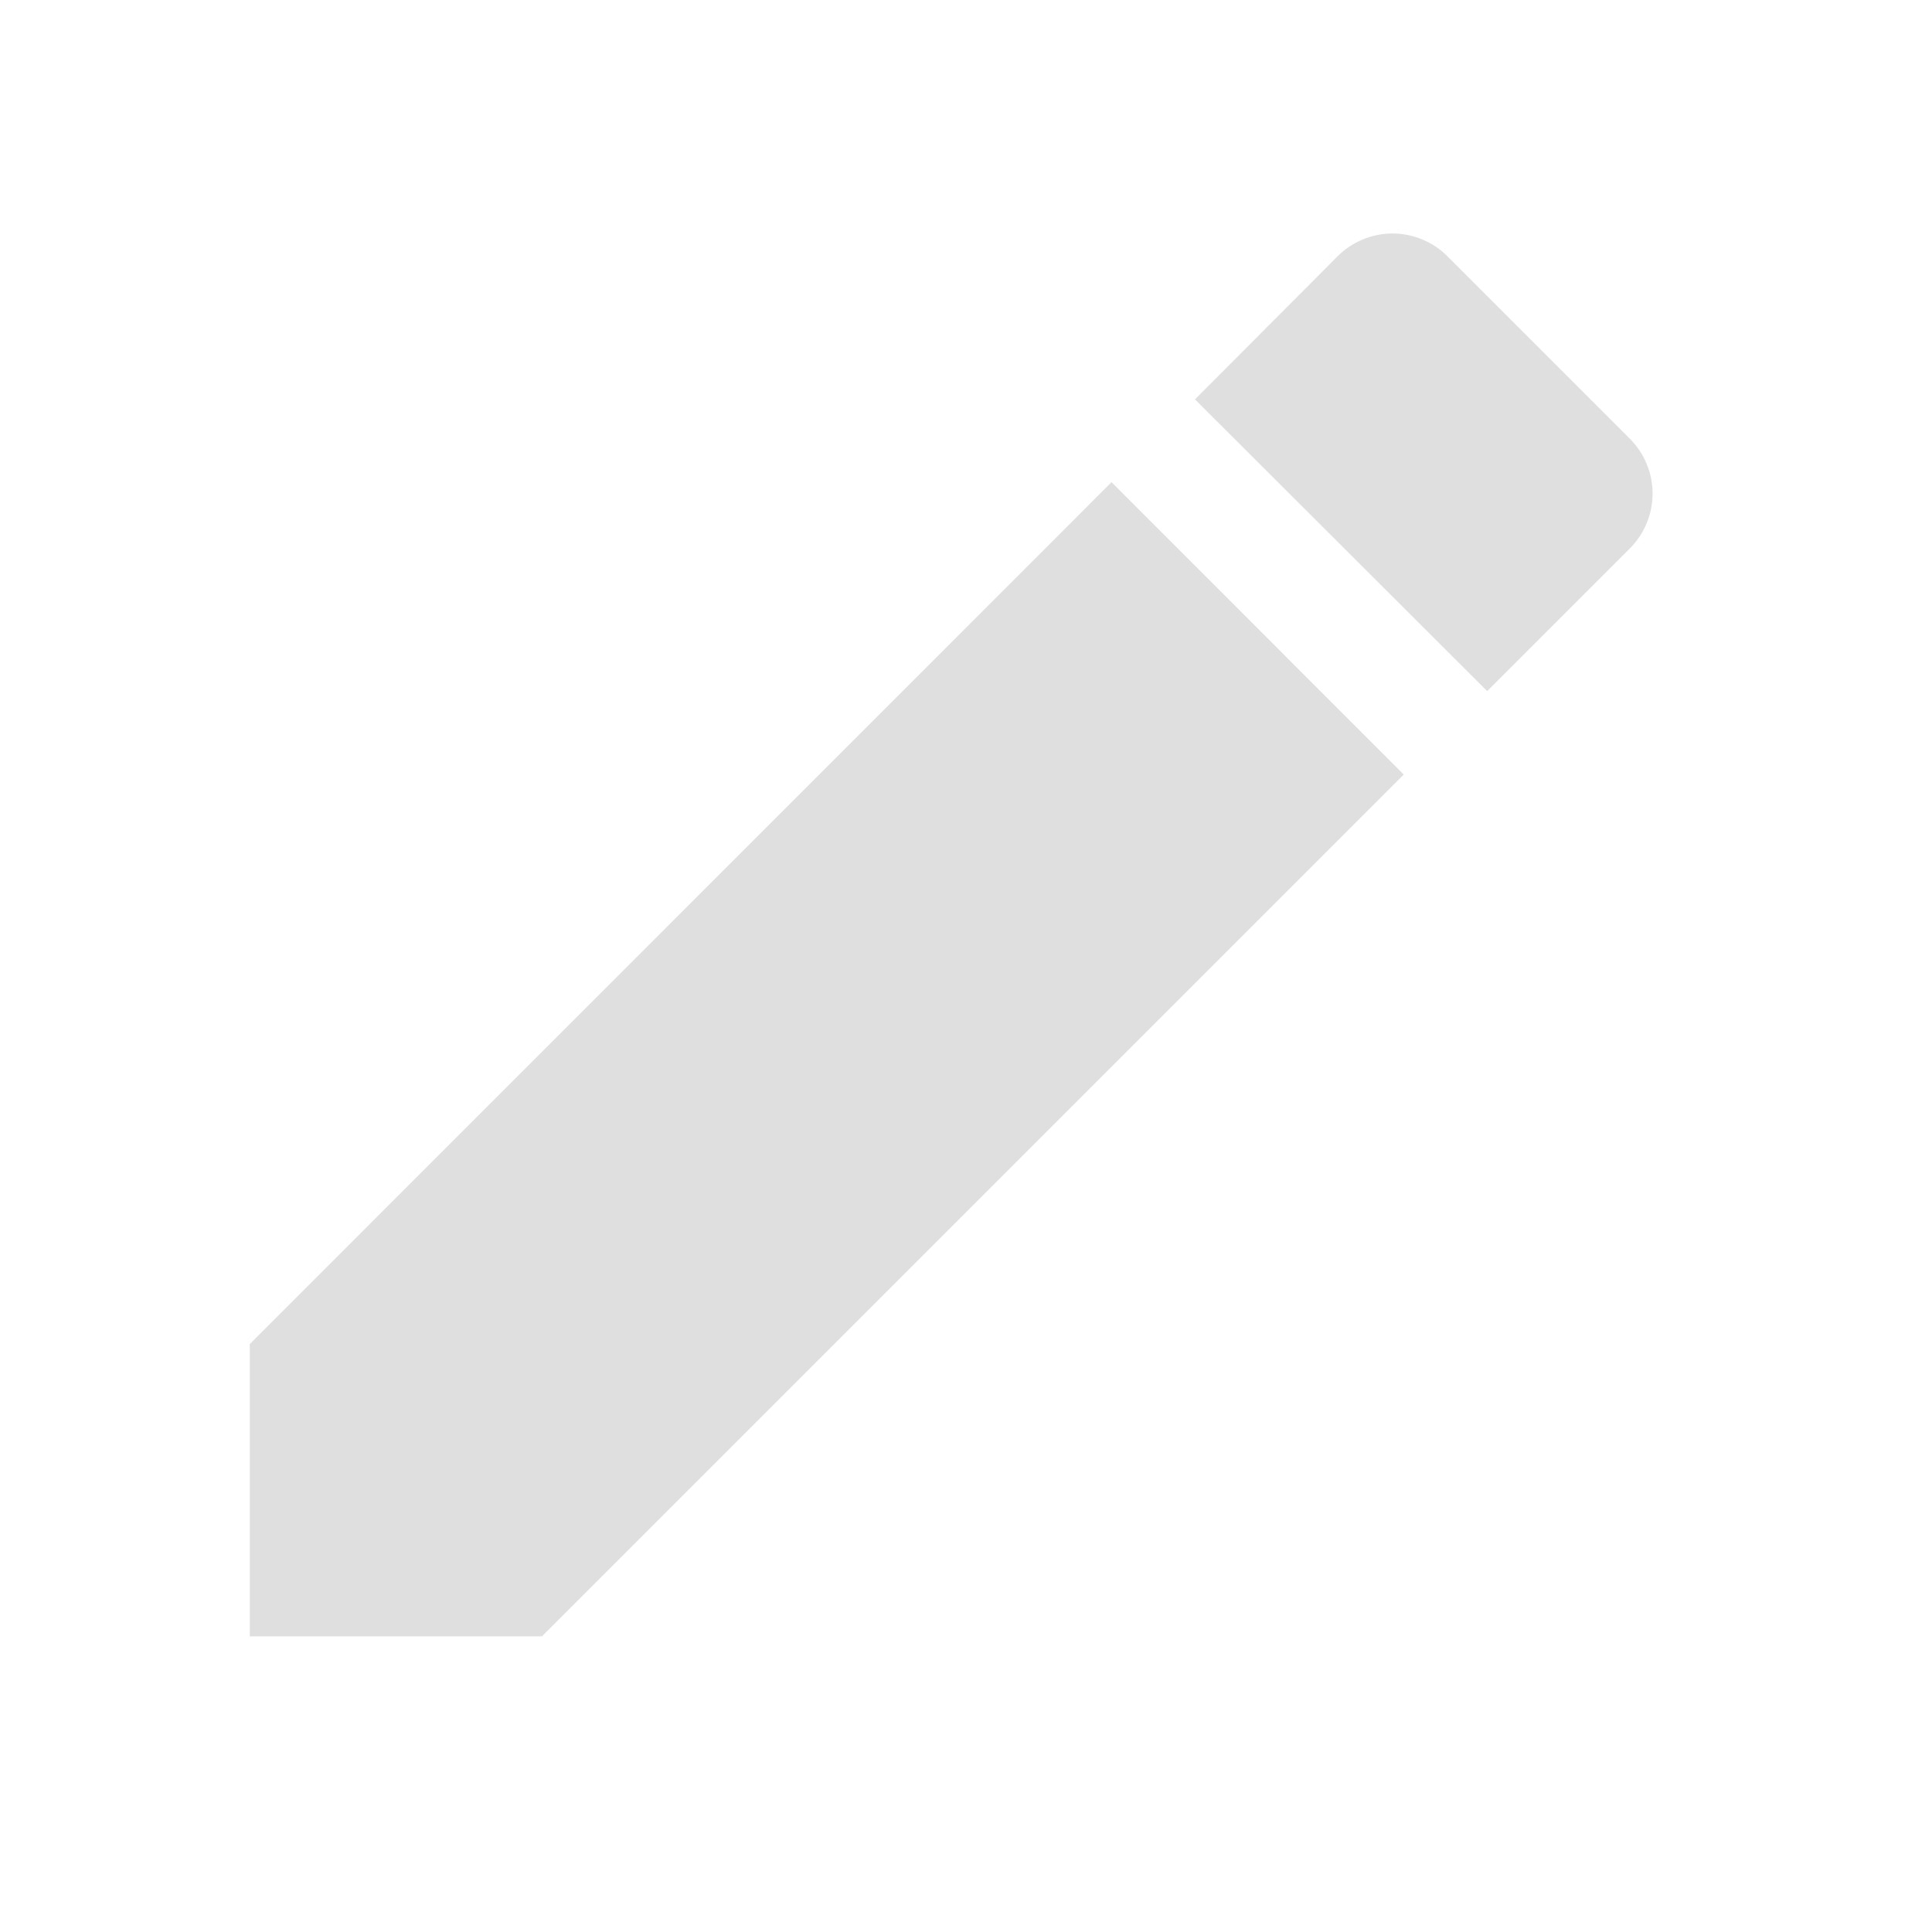 <svg width="21" height="21" viewBox="0 0 21 21" fill="none" xmlns="http://www.w3.org/2000/svg">
<g id="edit_black_24dp">
<path id="Path 225" d="M2.715 14.61V17.786H5.891L15.258 8.419L12.082 5.241L2.715 14.61ZM17.715 5.962C17.793 5.884 17.856 5.791 17.898 5.688C17.941 5.586 17.963 5.476 17.963 5.365C17.963 5.254 17.941 5.144 17.898 5.042C17.856 4.939 17.793 4.846 17.715 4.768L15.733 2.786C15.655 2.707 15.562 2.645 15.459 2.603C15.357 2.56 15.247 2.538 15.136 2.538C15.025 2.538 14.915 2.56 14.813 2.603C14.71 2.645 14.617 2.707 14.539 2.786L12.989 4.341L16.165 7.512L17.715 5.962Z" fill="#DFDFDF"/>
</g>
</svg>
